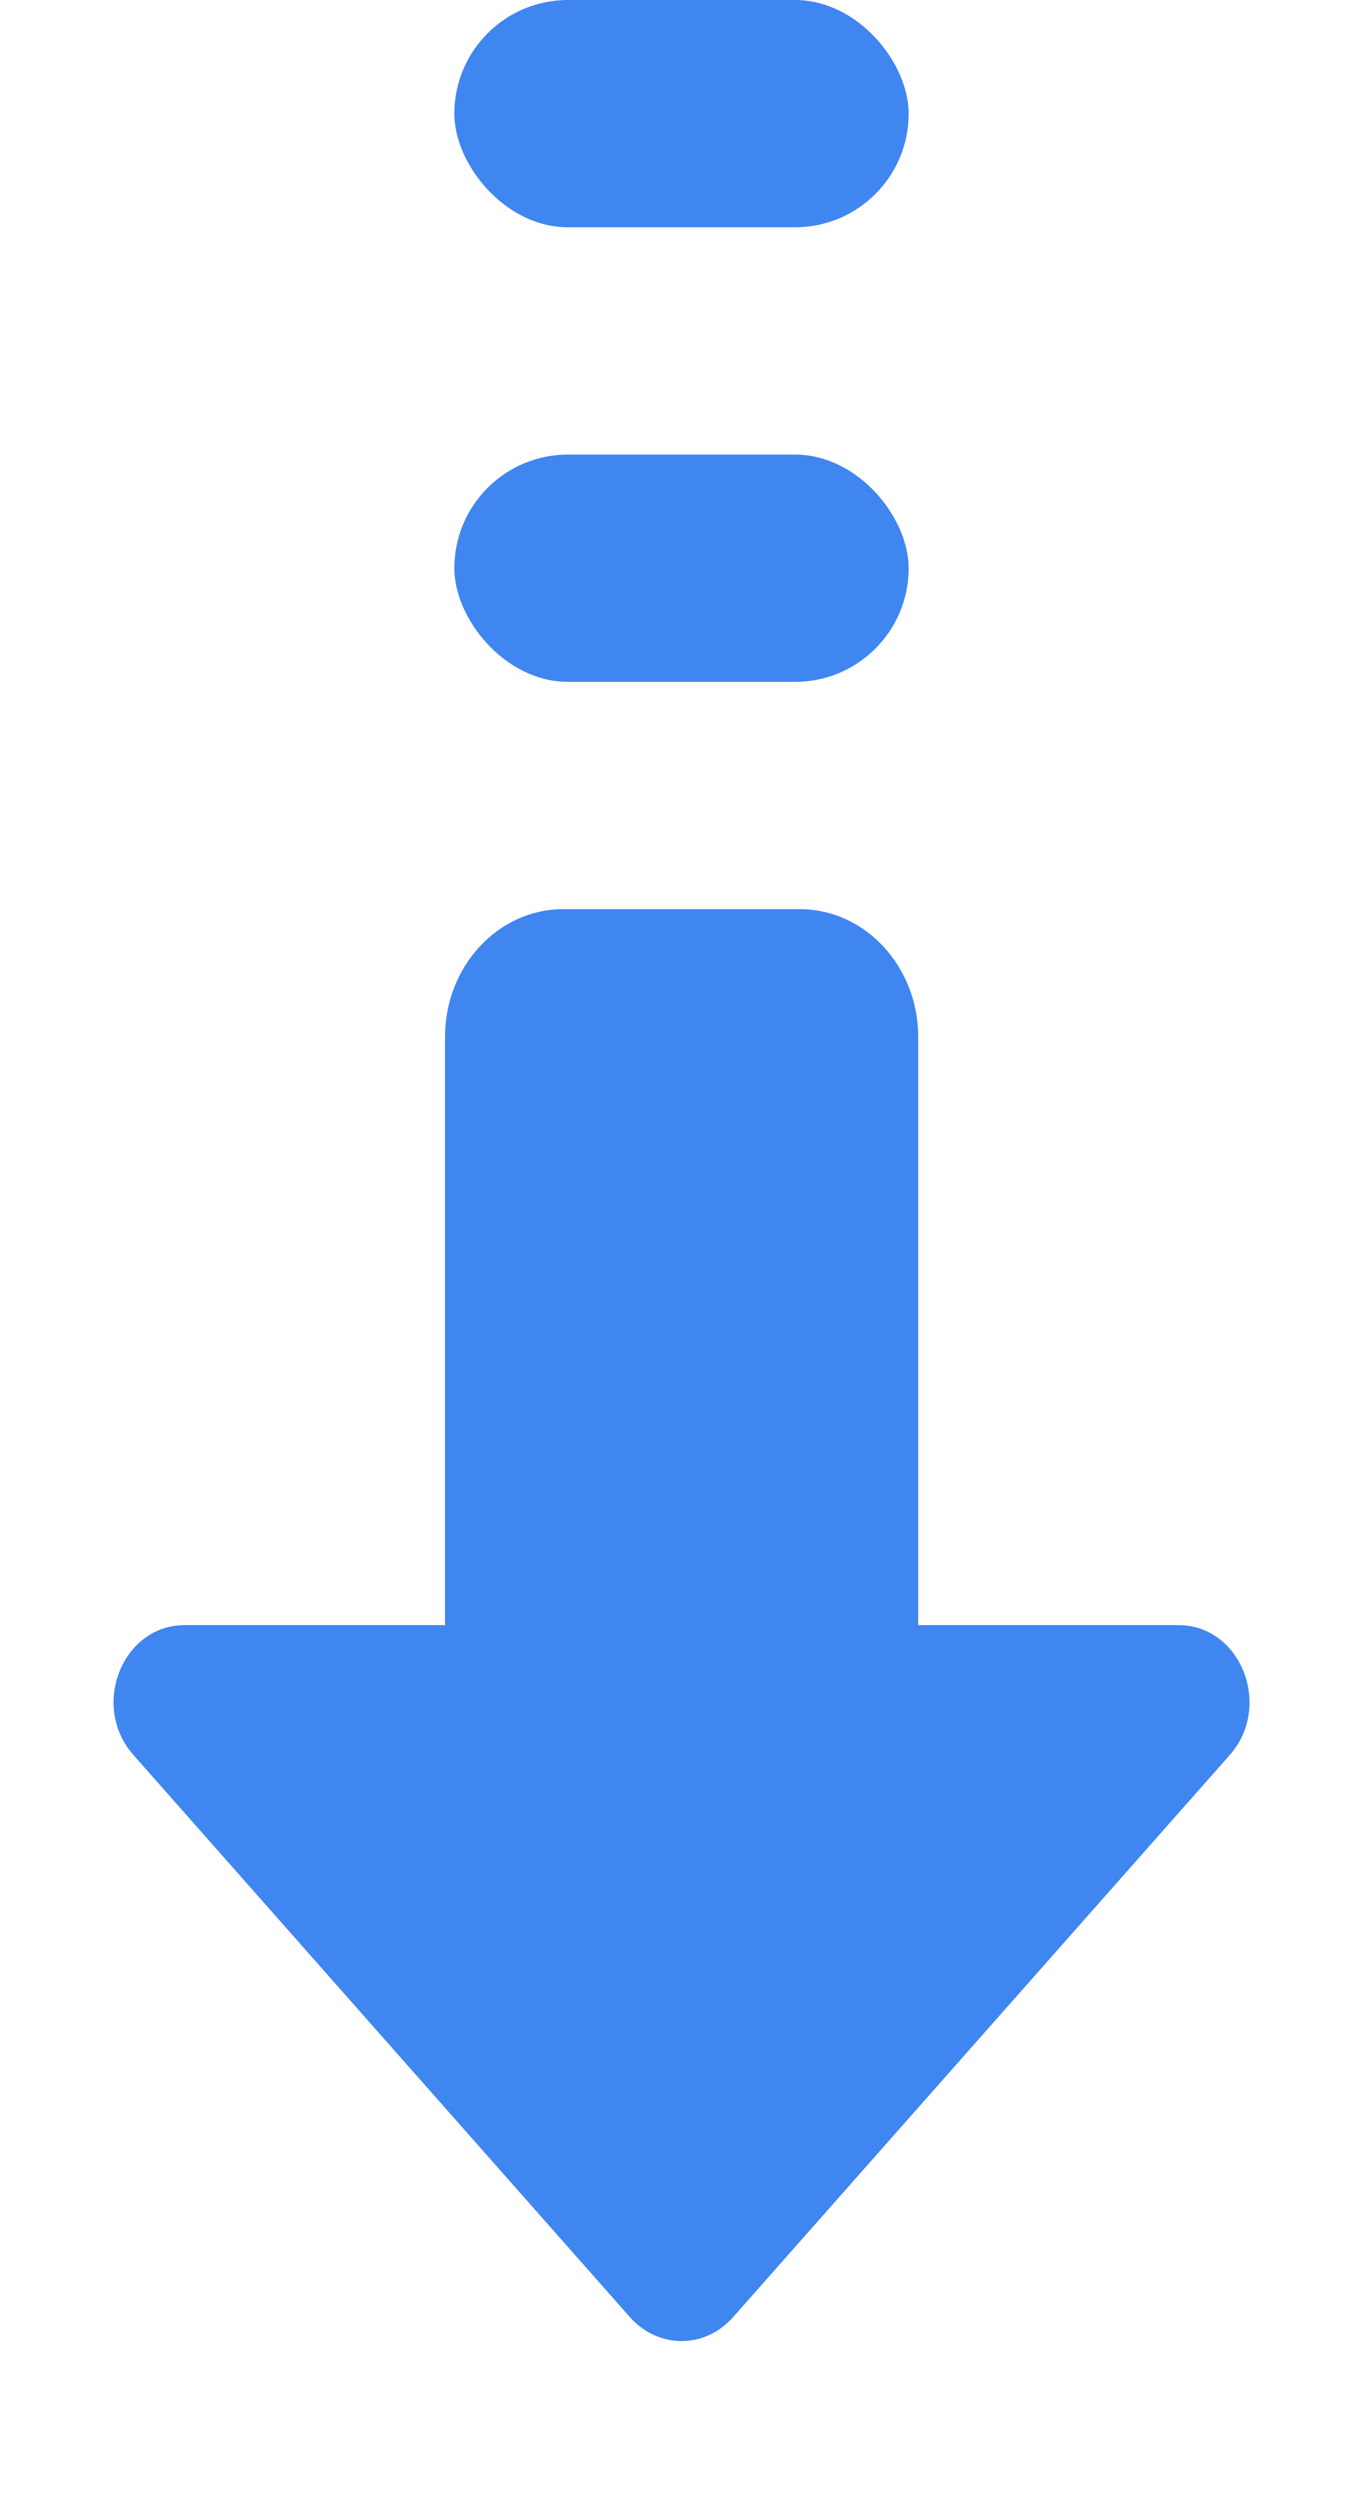 <svg width="6" height="11" viewBox="0 0 6 11" fill="none" xmlns="http://www.w3.org/2000/svg">
    <rect x="2" y="2" width="2" height="1" rx="0.5" fill="#4086F1"/>
    <rect x="2" width="2" height="1" rx="0.5" fill="#4086F1"/>
    <path d="M3 10.3C2.915 10.3 2.833 10.262 2.774 10.196L0.587 7.721C0.397 7.506 0.538 7.15 0.813 7.15H1.959V4.562C1.959 4.252 2.192 4 2.479 4H3.521C3.808 4 4.042 4.252 4.042 4.562V7.15H5.188C5.462 7.15 5.603 7.506 5.414 7.721L3.226 10.196C3.167 10.262 3.086 10.3 3 10.3Z" fill="#4086F1"/>
</svg>
